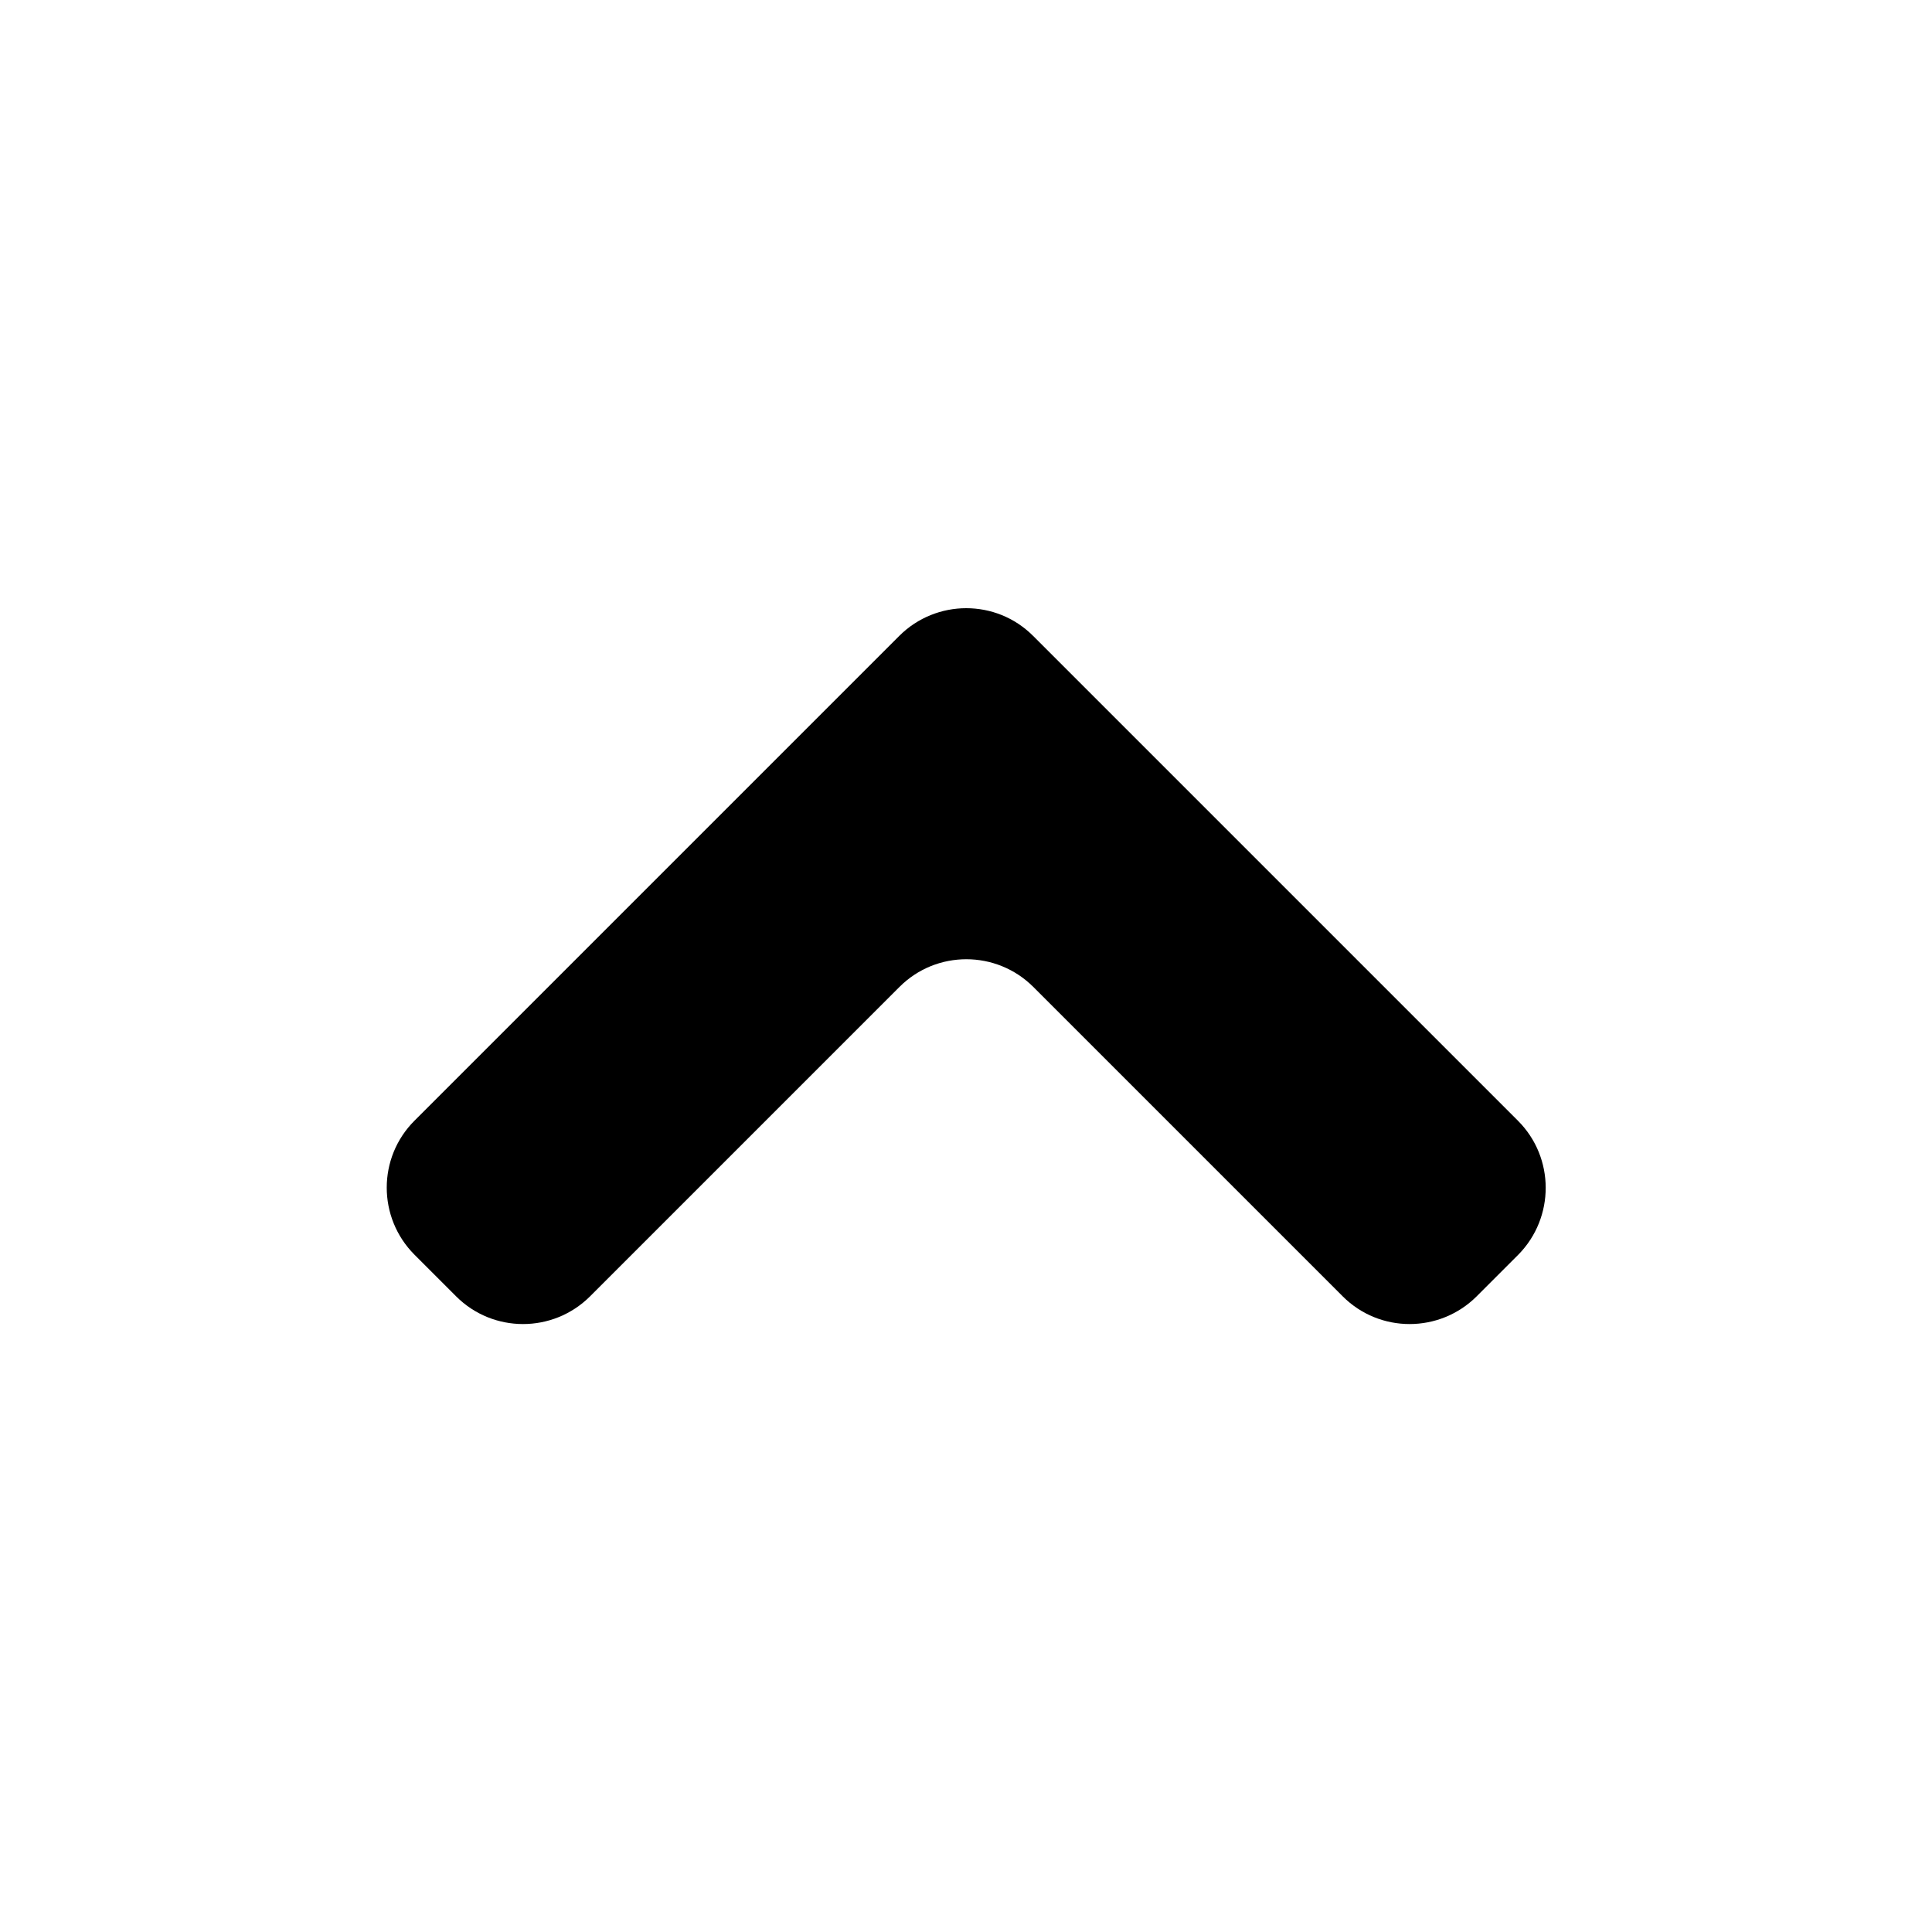 <svg xmlns="http://www.w3.org/2000/svg" viewBox="0 0 1000 1000" width="1000" height="1000">
<path d="M785.7 580.1l-251-251c-9.6-9.6-22.1-14.3-34.6-14.3s-25.1 4.8-34.6 14.3l-251 251c-19.1 19.1-19.1 50.1 0 69.3l21.6 21.6c19.1 19.1 50.1 19.1 69.3 0l160.2-160.2c9.6-9.6 22.1-14.3 34.6-14.3s25.1 4.8 34.6 14.3l160.2 160.2c19.1 19.1 50.1 19.1 69.3 0l21.6-21.6c18.9-19.2 18.9-50.2-0.2-69.3z"/>
</svg>
